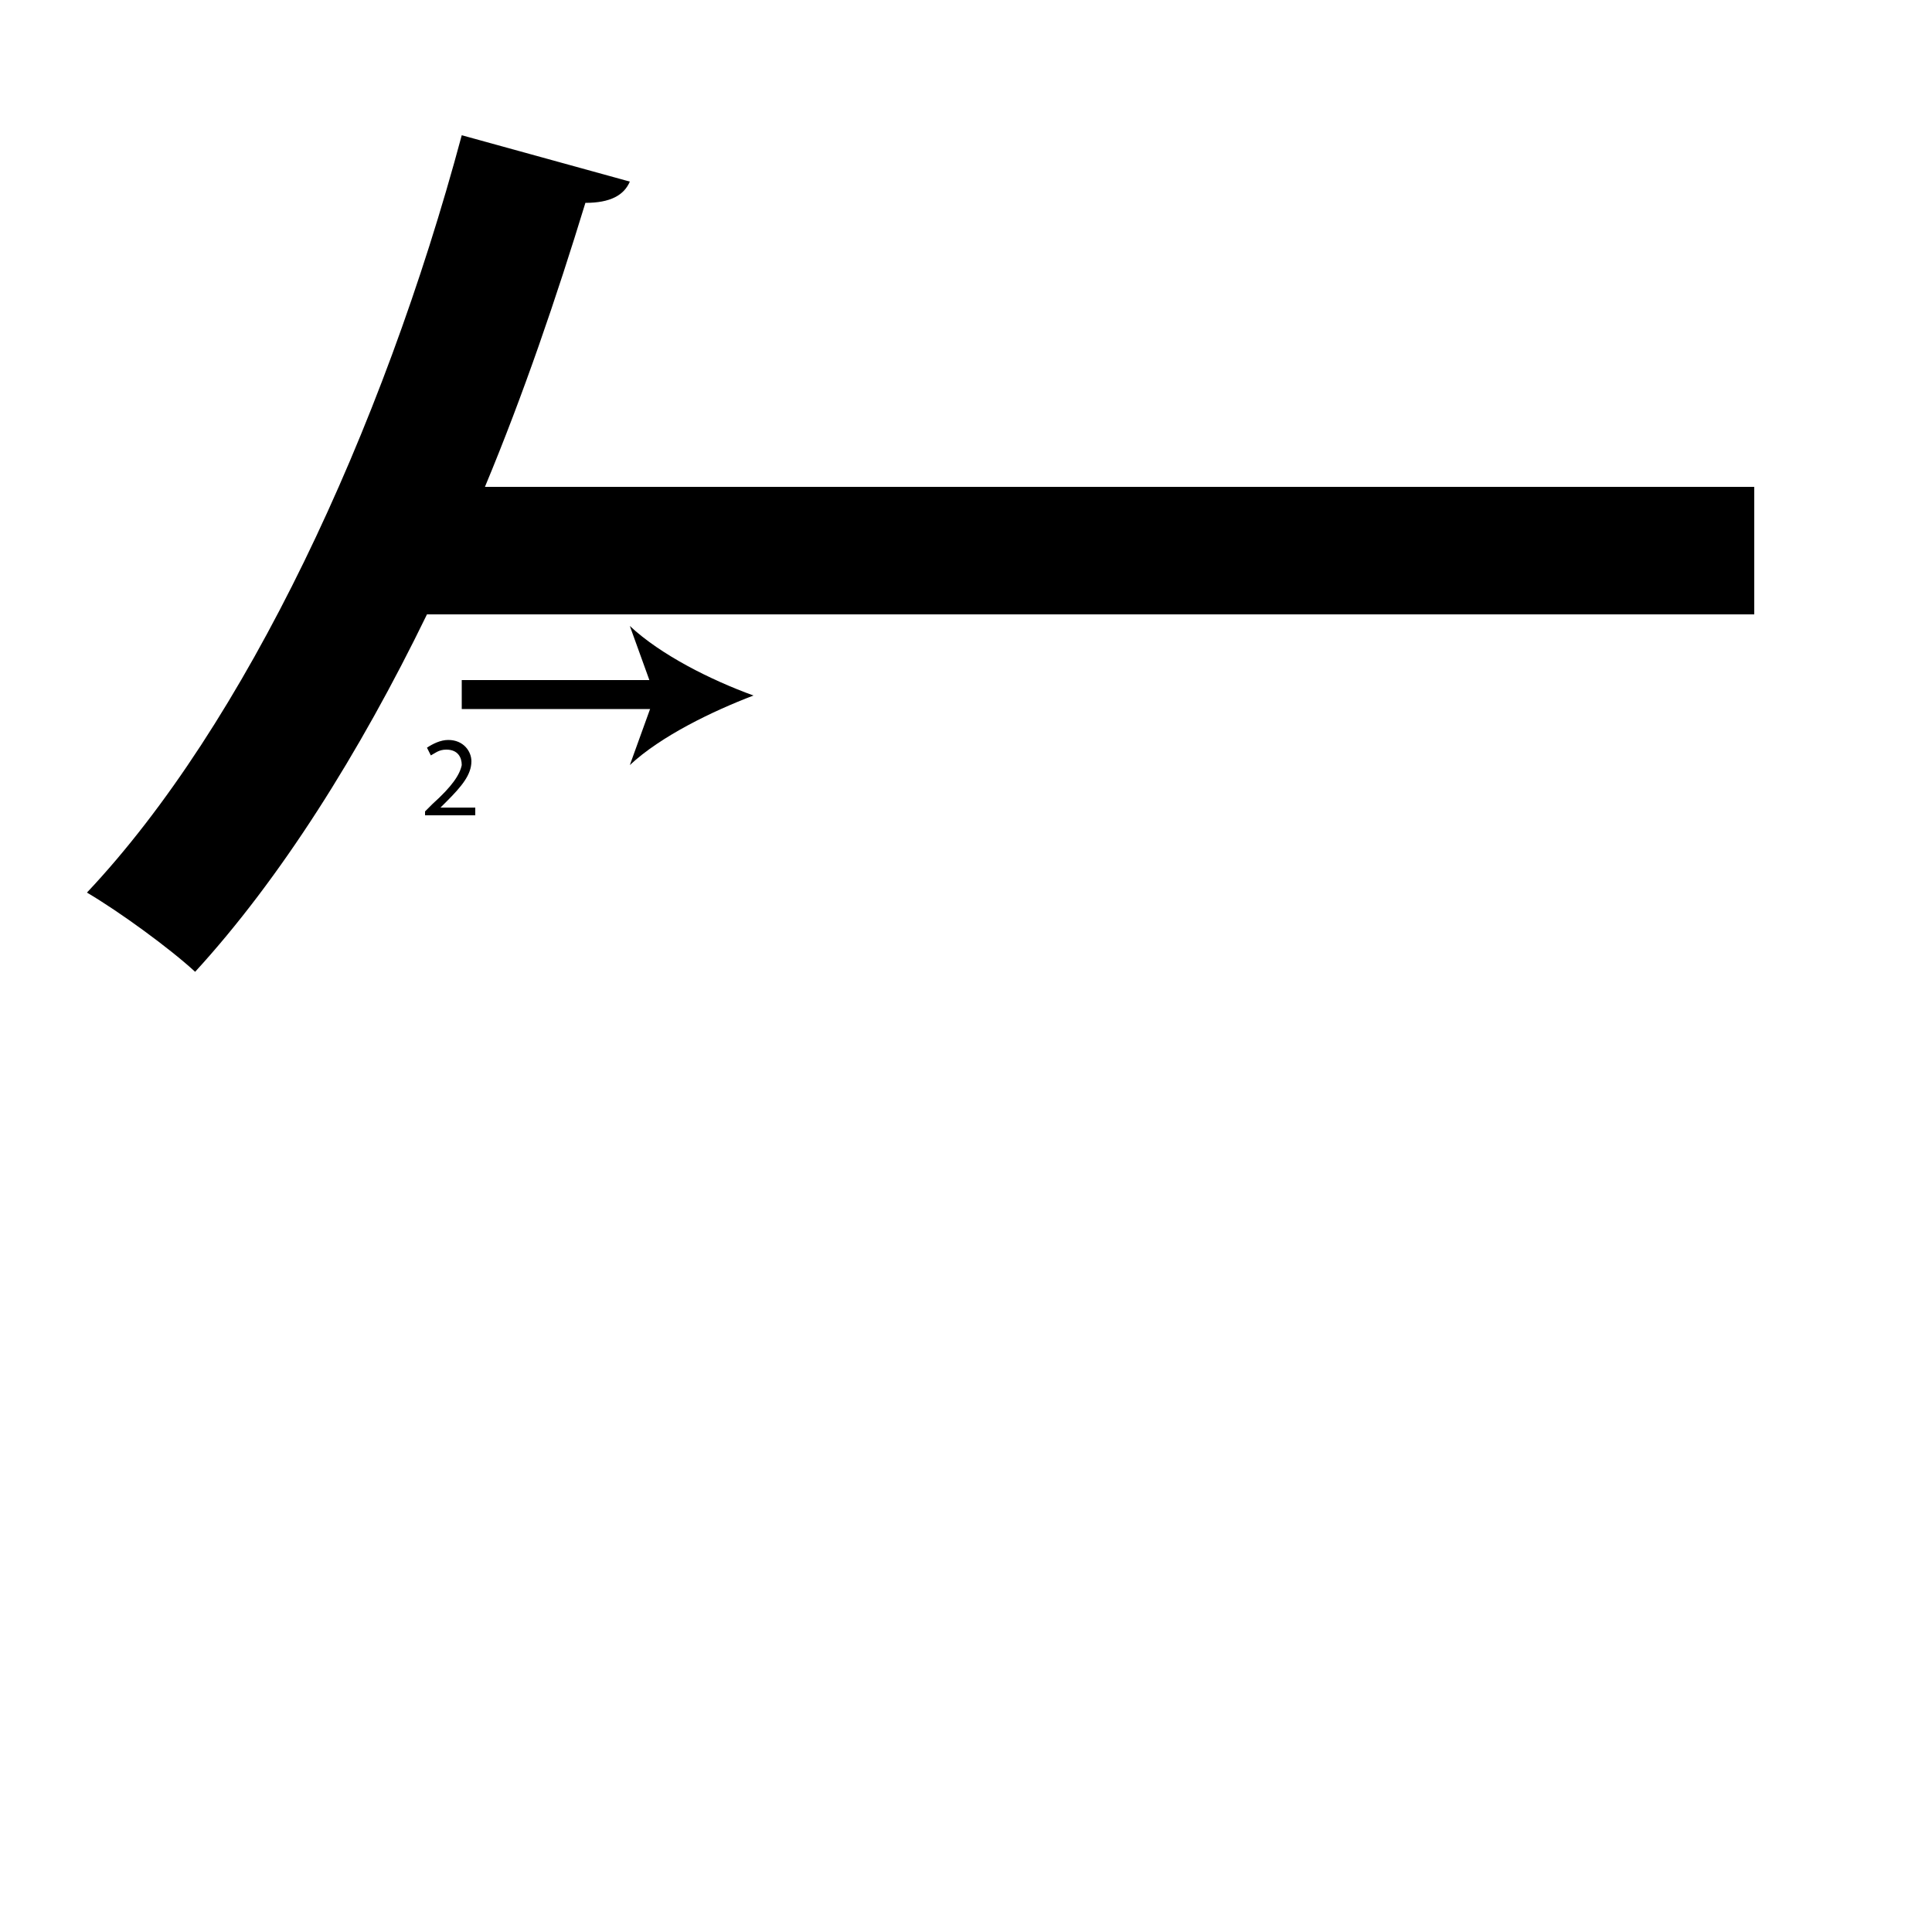 <?xml version="1.0" encoding="utf-8"?>
<!-- Generator: Adobe Illustrator 26.2.1, SVG Export Plug-In . SVG Version: 6.00 Build 0)  -->
<svg version="1.1" xmlns="http://www.w3.org/2000/svg" xmlns:xlink="http://www.w3.org/1999/xlink" x="0px" y="0px"
	 viewBox="0 0 100 100" style="enable-background:new 0 0 100 100;" xml:space="preserve" width = "100px" height = "100px">
<style type="text/css">
	.st0{display:none;}
	.st1{display:inline;}
</style>

		<path d="M46.6,31.8H22.1c-3.5,7.2-7.6,13.7-12,18.5c-1.3-1.2-3.9-3.1-5.6-4.1C12.7,37.5,19.8,22.3,23.9,7l8.7,2.4
			c-0.3,0.7-1,1.1-2.3,1.1c-1.5,4.9-3.2,9.9-5.2,14.7h21.5h6.9h37.3v6.6H53.5"/>

		<path d="M23.9,36c0.3,0,15.1,0,15.1,0"/>
	
		<rect x="23.9" y="35.2" width="10.6" height="1.5"/>
		
		<path d="M39,36c-2.1,0.8-4.8,2.1-6.4,3.6l1.3-3.6l-1.3-3.6C34.2,33.9,36.8,35.2,39,36z"/>

		<path d="M22,42.3V42l0.4-0.4c1-0.9,1.4-1.5,1.5-2c0-0.4-0.2-0.8-0.8-0.8c-0.4,0-0.6,0.2-0.8,0.3l-0.2-0.4c0.3-0.2,0.7-0.4,1.1-0.4
			c0.8,0,1.2,0.6,1.2,1.1c0,0.7-0.5,1.3-1.3,2.1l-0.3,0.3v0h1.8v0.4H22z"/>

 </svg>